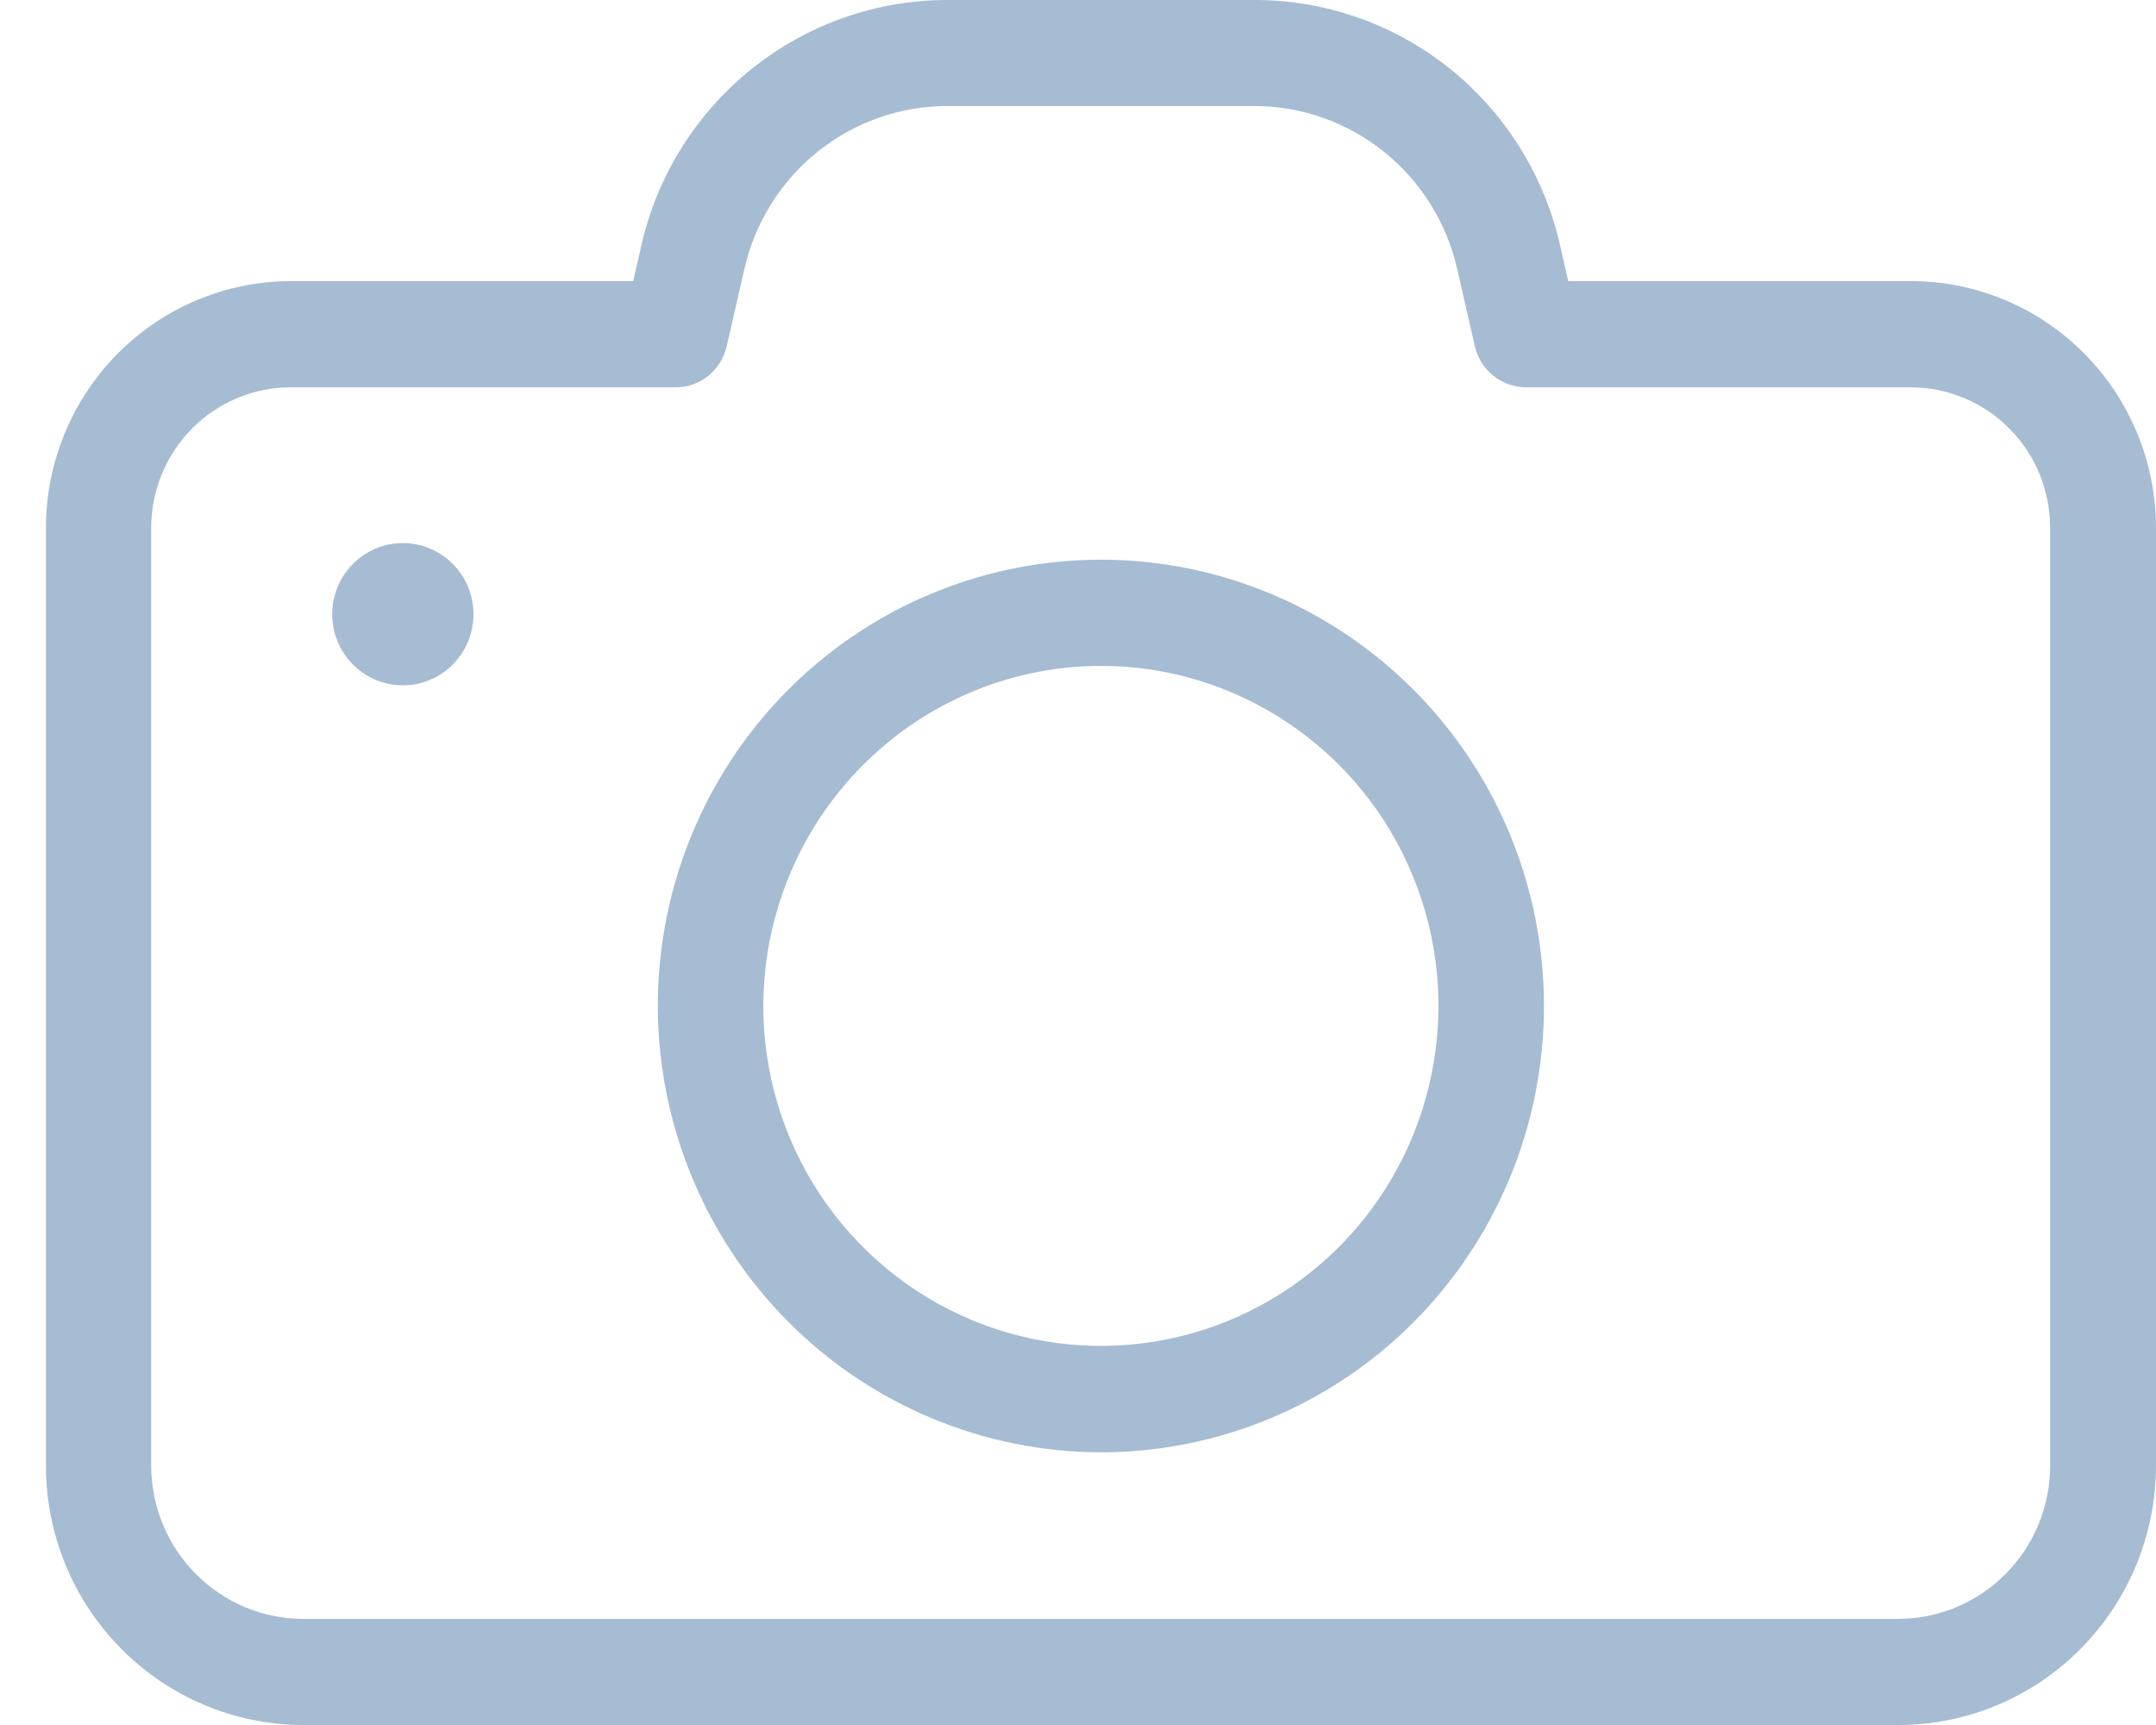 <svg width="30" height="24" viewBox="0 0 30 24" fill="none" xmlns="http://www.w3.org/2000/svg">
<path d="M0.639 7.344V20.391C0.639 21.348 1.017 22.266 1.689 22.942C2.361 23.619 3.272 24 4.222 24H26.416C27.366 24 28.277 23.619 28.949 22.942C29.621 22.266 29.999 21.348 30 20.391V7.344C29.999 6.433 29.639 5.559 28.999 4.916C28.359 4.272 27.491 3.91 26.587 3.911H21.821L21.707 3.409C21.486 2.437 20.943 1.57 20.168 0.95C19.392 0.33 18.43 -0.005 17.44 4.98939e-05H13.192C12.202 -0.002 11.241 0.334 10.466 0.953C9.691 1.572 9.148 2.438 8.925 3.409L8.811 3.911H4.045C3.142 3.913 2.276 4.276 1.638 4.919C1 5.563 0.64 6.434 0.639 7.344H0.639ZM9.399 5.389C9.565 5.39 9.726 5.333 9.855 5.229C9.985 5.125 10.076 4.979 10.112 4.816L10.358 3.741C10.505 3.096 10.866 2.52 11.381 2.108C11.896 1.696 12.535 1.472 13.193 1.475H17.441C18.099 1.472 18.738 1.696 19.253 2.108C19.768 2.52 20.129 3.096 20.276 3.741L20.522 4.816C20.559 4.979 20.65 5.124 20.78 5.228C20.909 5.332 21.07 5.389 21.235 5.389H26.587C26.841 5.389 27.094 5.44 27.329 5.538C27.565 5.636 27.779 5.78 27.959 5.962C28.139 6.143 28.282 6.359 28.38 6.596C28.477 6.833 28.527 7.087 28.527 7.344V20.391C28.527 20.956 28.304 21.499 27.907 21.899C27.51 22.299 26.971 22.524 26.409 22.524H4.222C3.661 22.524 3.122 22.299 2.725 21.899C2.327 21.499 2.104 20.956 2.104 20.391V7.344C2.104 6.826 2.309 6.328 2.673 5.962C3.037 5.595 3.53 5.389 4.045 5.389H9.399Z" fill="#A5BCD3"/>
<path d="M5.605 9.535C6.148 9.535 6.588 9.092 6.588 8.545C6.588 7.999 6.148 7.556 5.605 7.556C5.063 7.556 4.623 7.999 4.623 8.545C4.623 9.092 5.063 9.535 5.605 9.535Z" fill="#A5BCD3"/>
<path d="M15.319 20.206C16.538 20.206 17.73 19.841 18.744 19.159C19.758 18.477 20.548 17.507 21.015 16.372C21.481 15.238 21.603 13.989 21.365 12.785C21.128 11.58 20.54 10.474 19.678 9.606C18.816 8.737 17.717 8.146 16.521 7.906C15.325 7.667 14.086 7.79 12.959 8.26C11.833 8.729 10.87 9.525 10.192 10.546C9.515 11.568 9.153 12.768 9.153 13.996C9.156 15.642 9.807 17.22 10.962 18.384C12.118 19.548 13.684 20.203 15.319 20.206ZM15.319 9.264C16.248 9.264 17.156 9.542 17.928 10.062C18.701 10.581 19.303 11.32 19.658 12.184C20.014 13.049 20.107 14 19.925 14.918C19.744 15.835 19.297 16.678 18.64 17.34C17.983 18.002 17.146 18.452 16.235 18.635C15.324 18.817 14.379 18.724 13.521 18.365C12.663 18.007 11.929 17.401 11.413 16.623C10.897 15.845 10.621 14.931 10.621 13.995C10.624 12.741 11.119 11.539 12 10.652C12.88 9.765 14.073 9.266 15.319 9.264Z" fill="#A5BCD3"/>
</svg>
